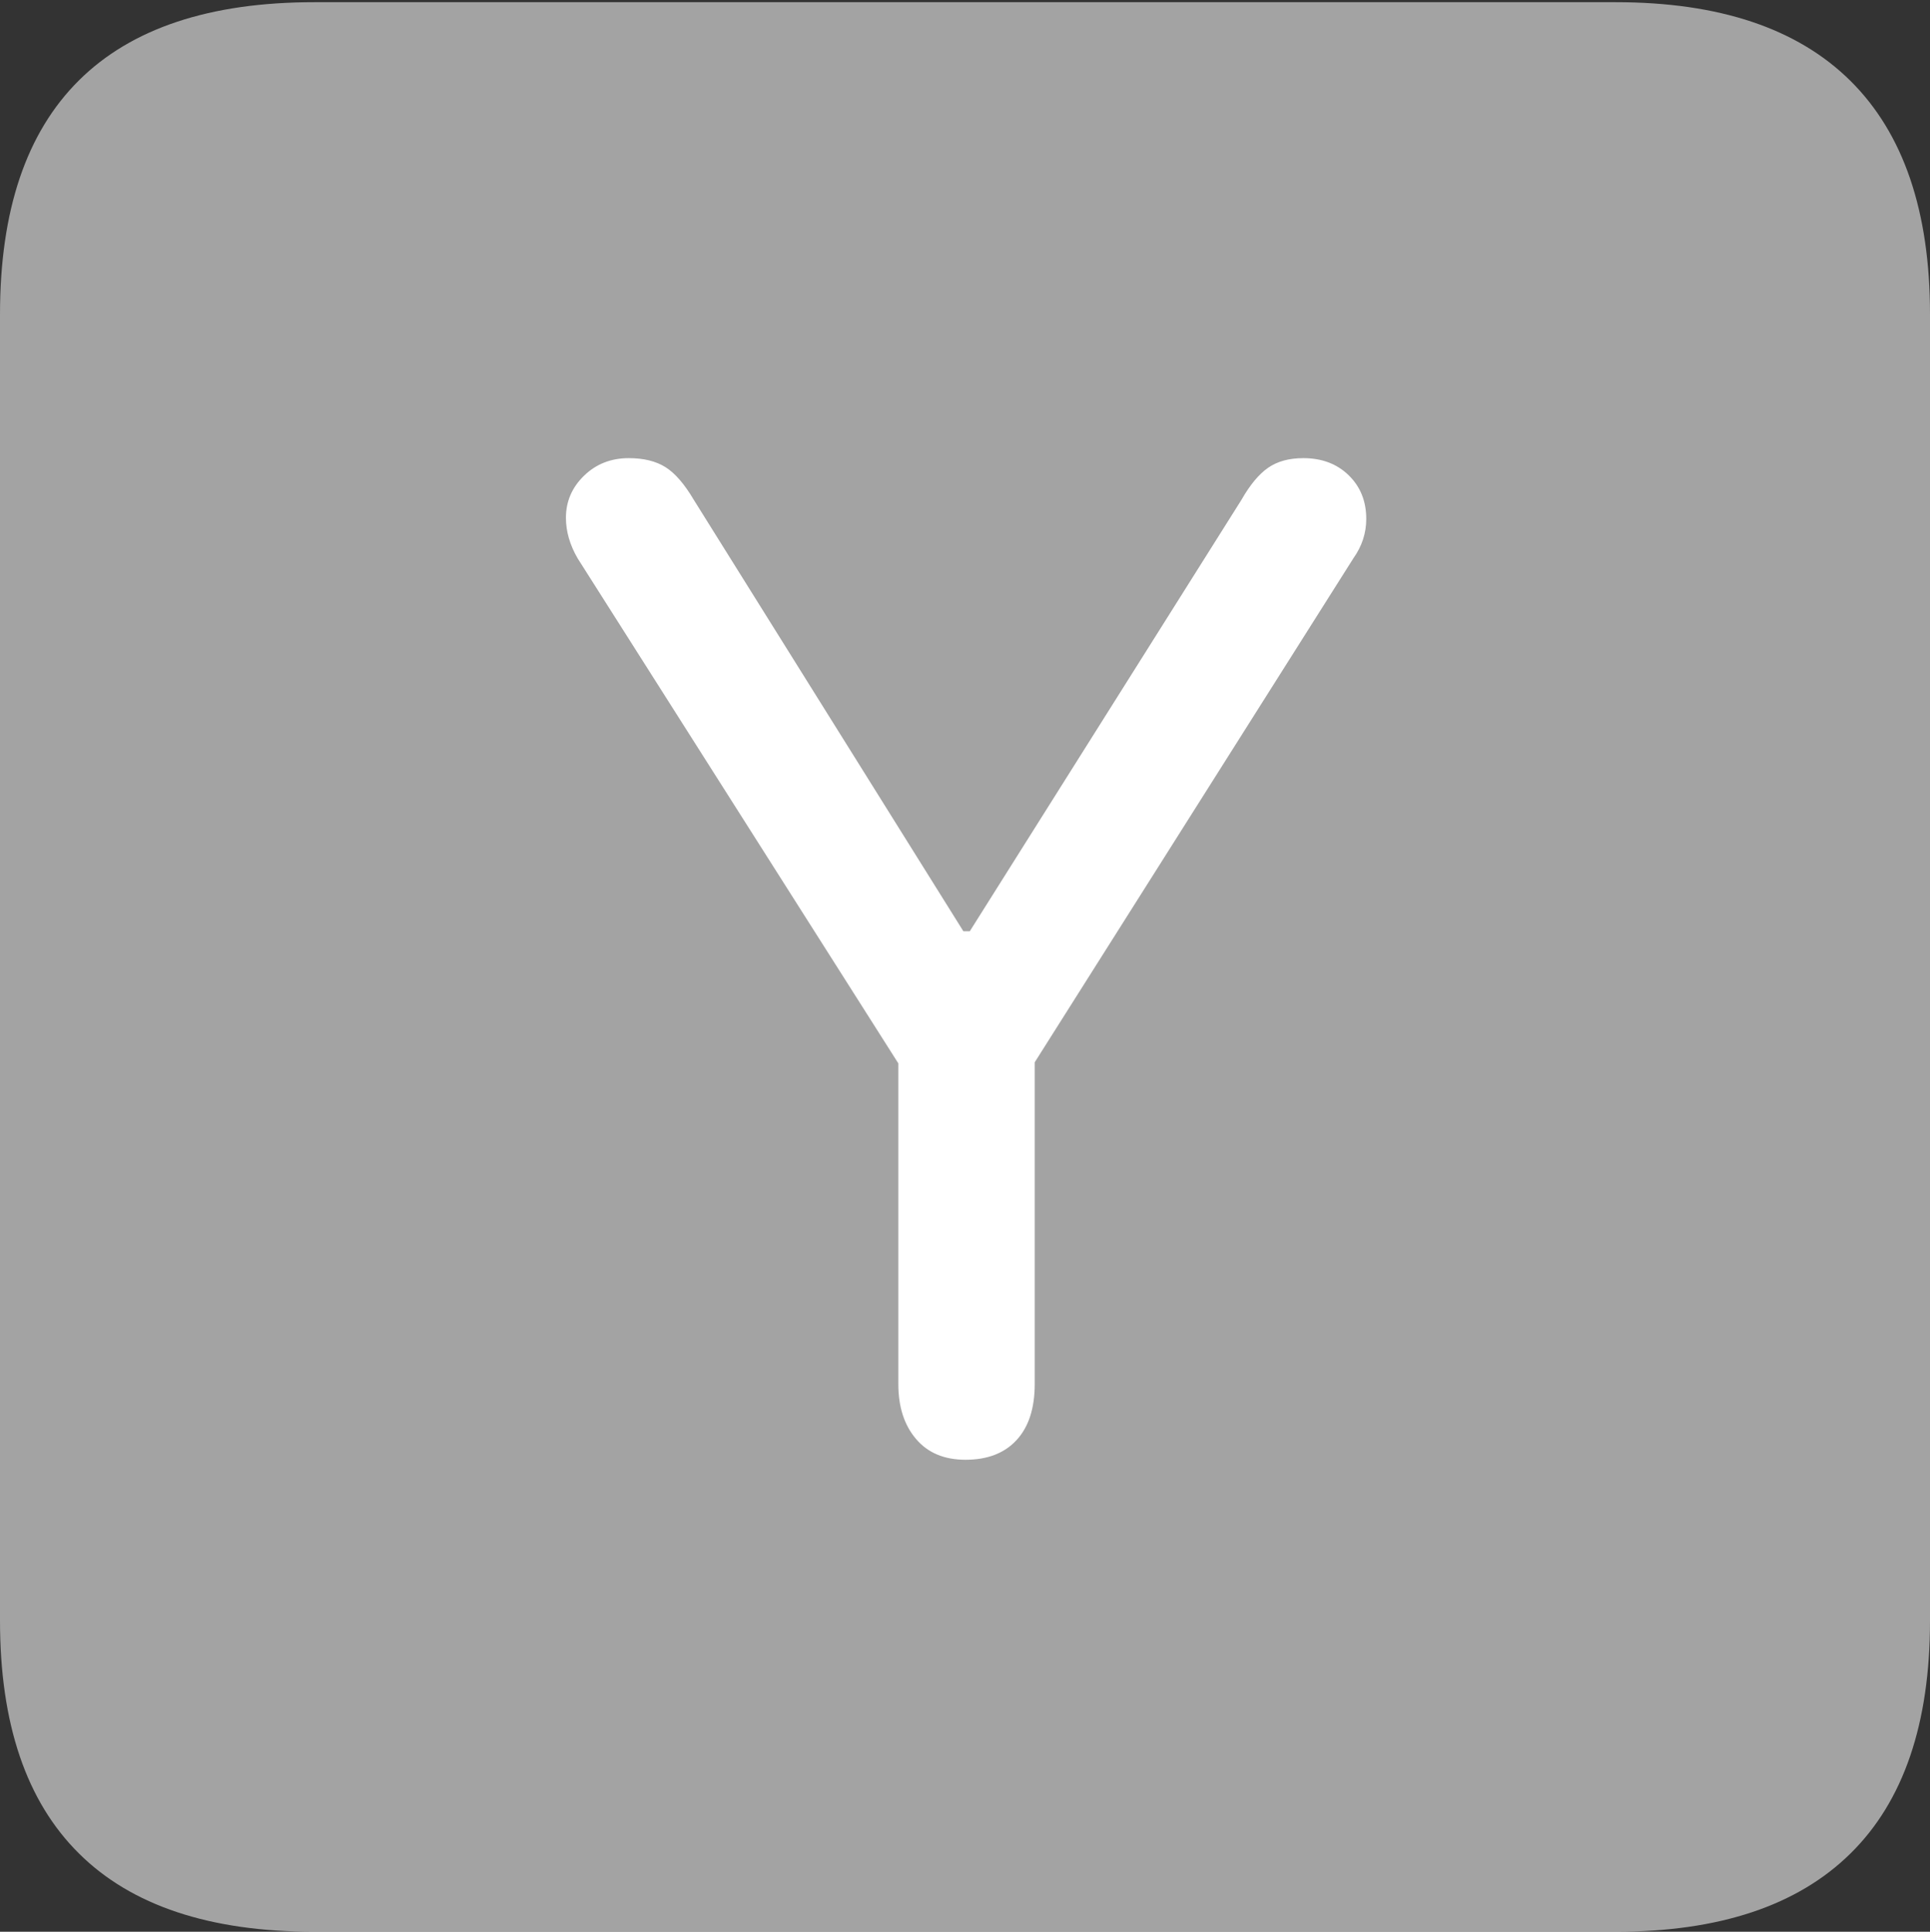 <svg width="17.686" height="17.705">
       <rect width="100%" height="100%" fill="#333333" stroke="none"/>
       <g>
              <rect height="17.705" opacity="0" width="17.686" x="0" y="0" />
              <path d="M2.881 17.705L14.805 17.705Q16.23 17.705 16.958 16.987Q17.686 16.27 17.686 14.854L17.686 2.881Q17.686 1.465 16.958 0.742Q16.23 0.02 14.805 0.02L2.881 0.02Q1.445 0.02 0.723 0.737Q0 1.455 0 2.881L0 14.854Q0 16.27 0.723 16.987Q1.445 17.705 2.881 17.705Z"
                     fill="rgba(255,255,255,0.55)" />
              <path d="M8.848 13.379Q8.555 13.379 8.394 13.188Q8.232 12.998 8.232 12.685L8.232 9.746L5.293 5.117Q5.186 4.932 5.186 4.746Q5.186 4.521 5.352 4.36Q5.518 4.199 5.762 4.199Q5.967 4.199 6.099 4.282Q6.23 4.365 6.357 4.58L8.828 8.535L8.887 8.535L11.377 4.58Q11.494 4.375 11.621 4.287Q11.748 4.199 11.943 4.199Q12.197 4.199 12.358 4.355Q12.52 4.512 12.52 4.756Q12.52 4.951 12.402 5.117L9.482 9.736L9.482 12.685Q9.482 13.018 9.316 13.198Q9.15 13.379 8.848 13.379Z"
                     fill="#ffffff" />
       </g>
</svg>